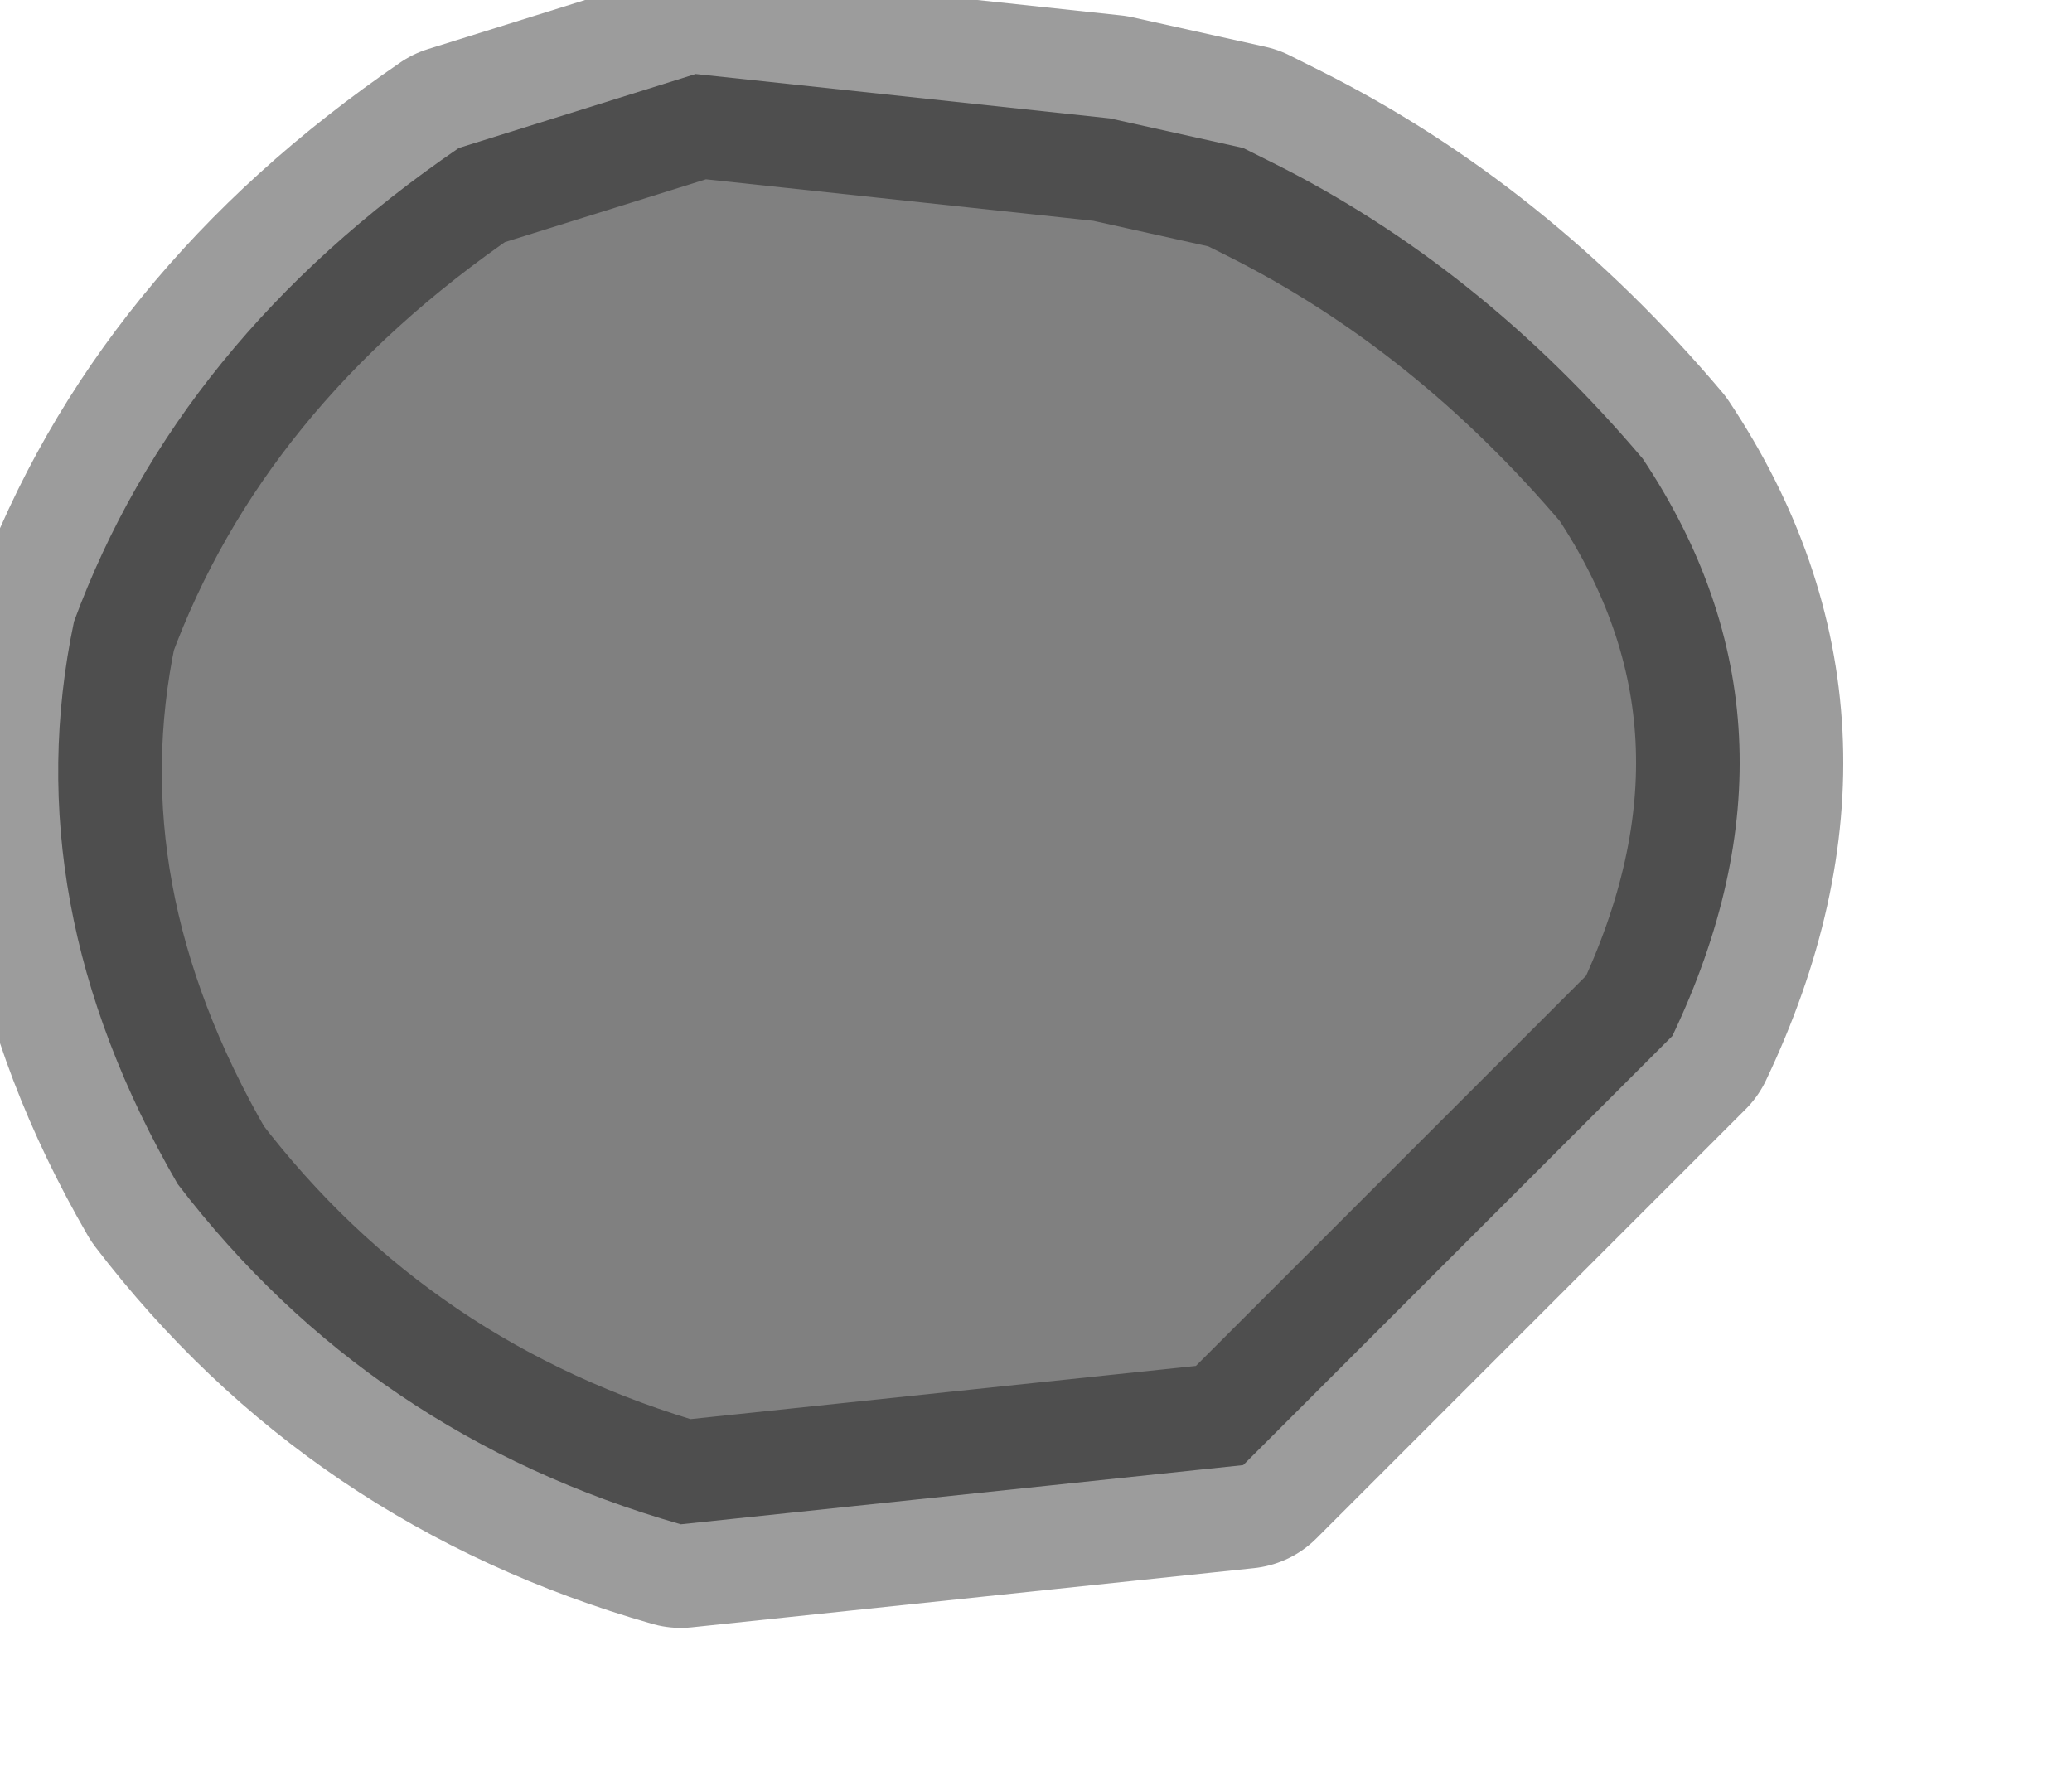 <?xml version="1.0" encoding="utf-8"?>
<svg version="1.1" id="Layer_1"
xmlns="http://www.w3.org/2000/svg"
xmlns:xlink="http://www.w3.org/1999/xlink"
width="7px" height="6px"
xml:space="preserve">
<g id="PathID_3059" transform="matrix(1, 0, 0, 1, 0.2, 0.2)">
<path style="fill:#808080;fill-opacity:1" d="M5.45 3.3L4 4.75L2.1 4.95Q1.05 4.65 0.4 3.8Q-0.15 2.85 0.05 1.9Q0.4 0.95 1.35 0.3L2.15 0.05L3.55 0.2L4 0.3L4.1 0.35Q4.8 0.7 5.35 1.35Q5.95 2.25 5.45 3.3" />
<path style="fill:none;stroke-width:0.7;stroke-linecap:round;stroke-linejoin:round;stroke-miterlimit:3;stroke:#000000;stroke-opacity:0.388" d="M5.45 3.3L4 4.75L2.1 4.95Q1.05 4.65 0.4 3.8Q-0.15 2.85 0.05 1.9Q0.4 0.95 1.35 0.3L2.15 0.05L3.55 0.2L4 0.3L4.1 0.35Q4.8 0.7 5.35 1.35Q5.95 2.25 5.45 3.3z" />
</g>
</svg>
